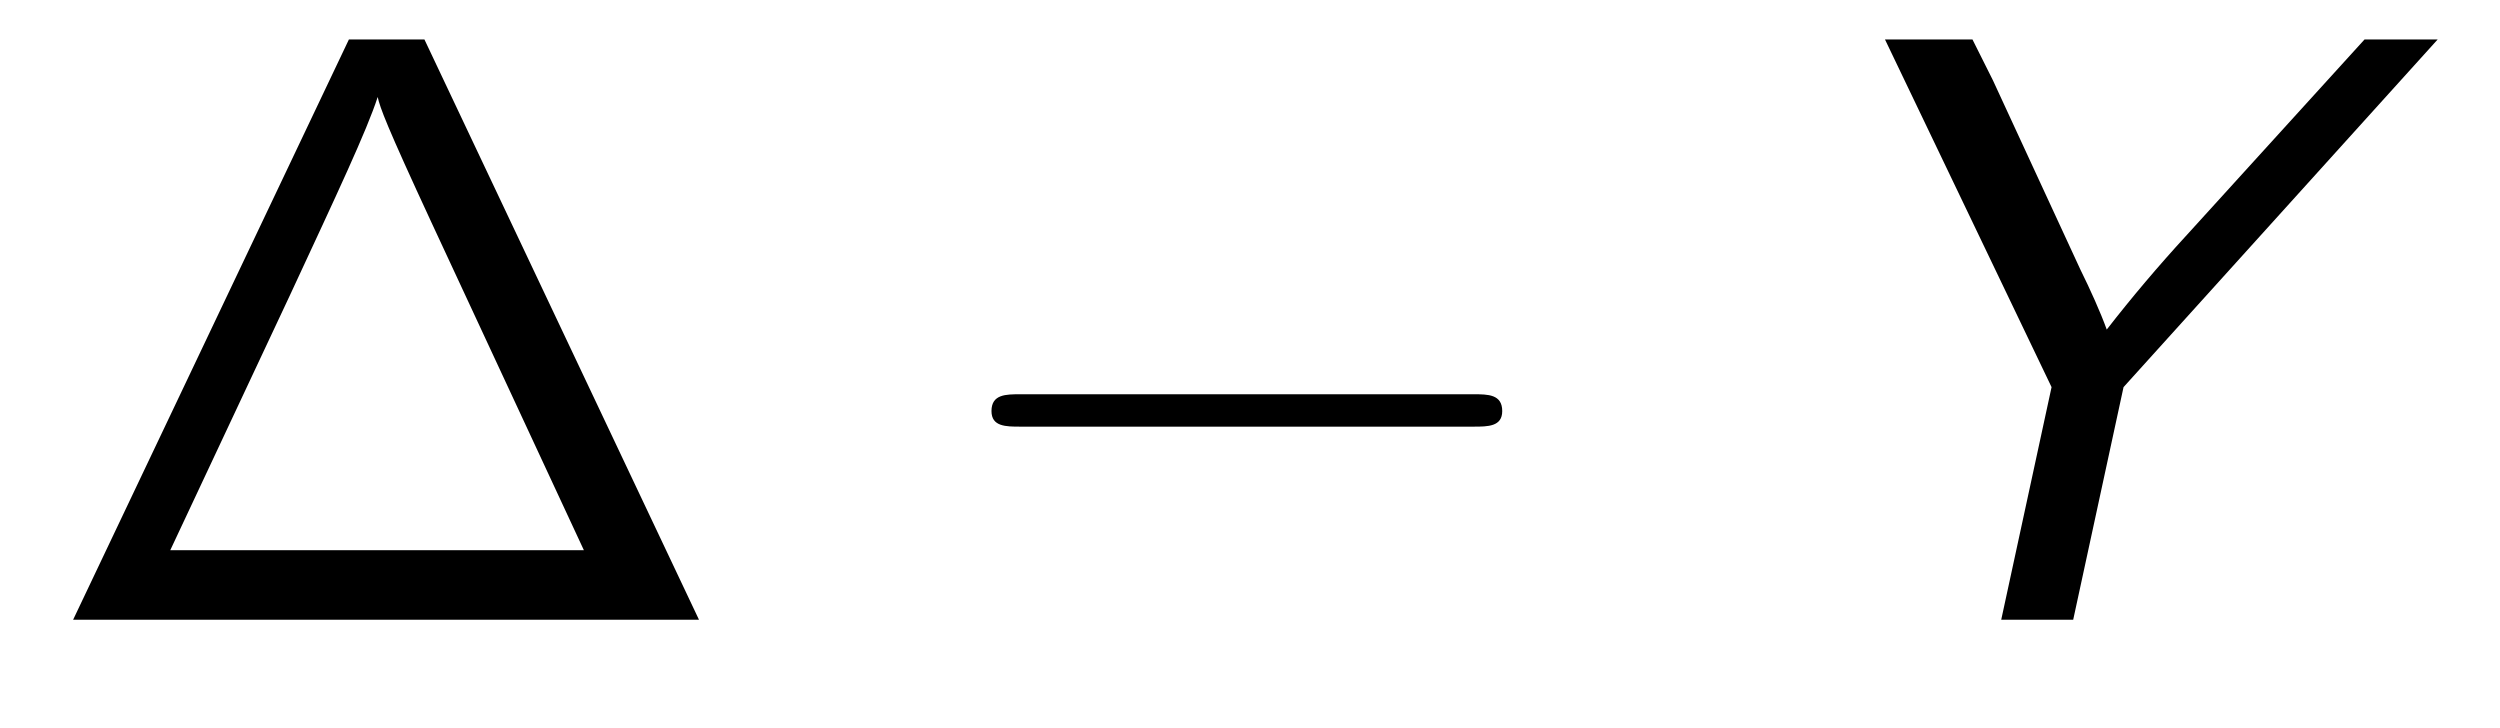 <?xml version="1.0" encoding="UTF-8"?>
<svg xmlns="http://www.w3.org/2000/svg" xmlns:xlink="http://www.w3.org/1999/xlink" viewBox="0 0 32.58 9.485">
<defs>
<g>
<g id="glyph-0-0">
<path d="M 5.031 -7.562 L 4.047 -7.562 L 0.453 0 L 8.609 0 Z M 3.281 -4.234 C 3.891 -5.547 4.281 -6.375 4.422 -6.812 C 4.453 -6.672 4.531 -6.453 5.125 -5.172 L 7.109 -0.906 L 1.719 -0.906 Z M 3.281 -4.234 "/>
</g>
<g id="glyph-1-0">
<path d="M 7.188 -2.516 C 7.375 -2.516 7.562 -2.516 7.562 -2.719 C 7.562 -2.938 7.375 -2.938 7.188 -2.938 L 1.281 -2.938 C 1.094 -2.938 0.906 -2.938 0.906 -2.719 C 0.906 -2.516 1.094 -2.516 1.281 -2.516 Z M 7.188 -2.516 "/>
</g>
<g id="glyph-2-0">
<path d="M 8.844 -7.562 L 7.891 -7.562 L 5.562 -5 C 5.203 -4.609 4.859 -4.203 4.531 -3.781 C 4.453 -4 4.312 -4.312 4.188 -4.562 L 3.047 -7.031 L 2.781 -7.562 L 1.641 -7.562 L 3.812 -3.031 L 3.156 0 L 4.094 0 L 4.75 -3.031 Z M 8.844 -7.562 "/>
</g>
</g>
</defs>
<g fill="rgb(0%, 0%, 0%)" fill-opacity="1">
<use xlink:href="#glyph-0-0" x="0.5" y="8.076"/>
</g>
<g fill="rgb(0%, 0%, 0%)" fill-opacity="1">
<use xlink:href="#glyph-1-0" x="12.015" y="8.076"/>
</g>
<g fill="rgb(0%, 0%, 0%)" fill-opacity="1">
<use xlink:href="#glyph-2-0" x="22.924" y="8.076"/>
</g>
</svg>
